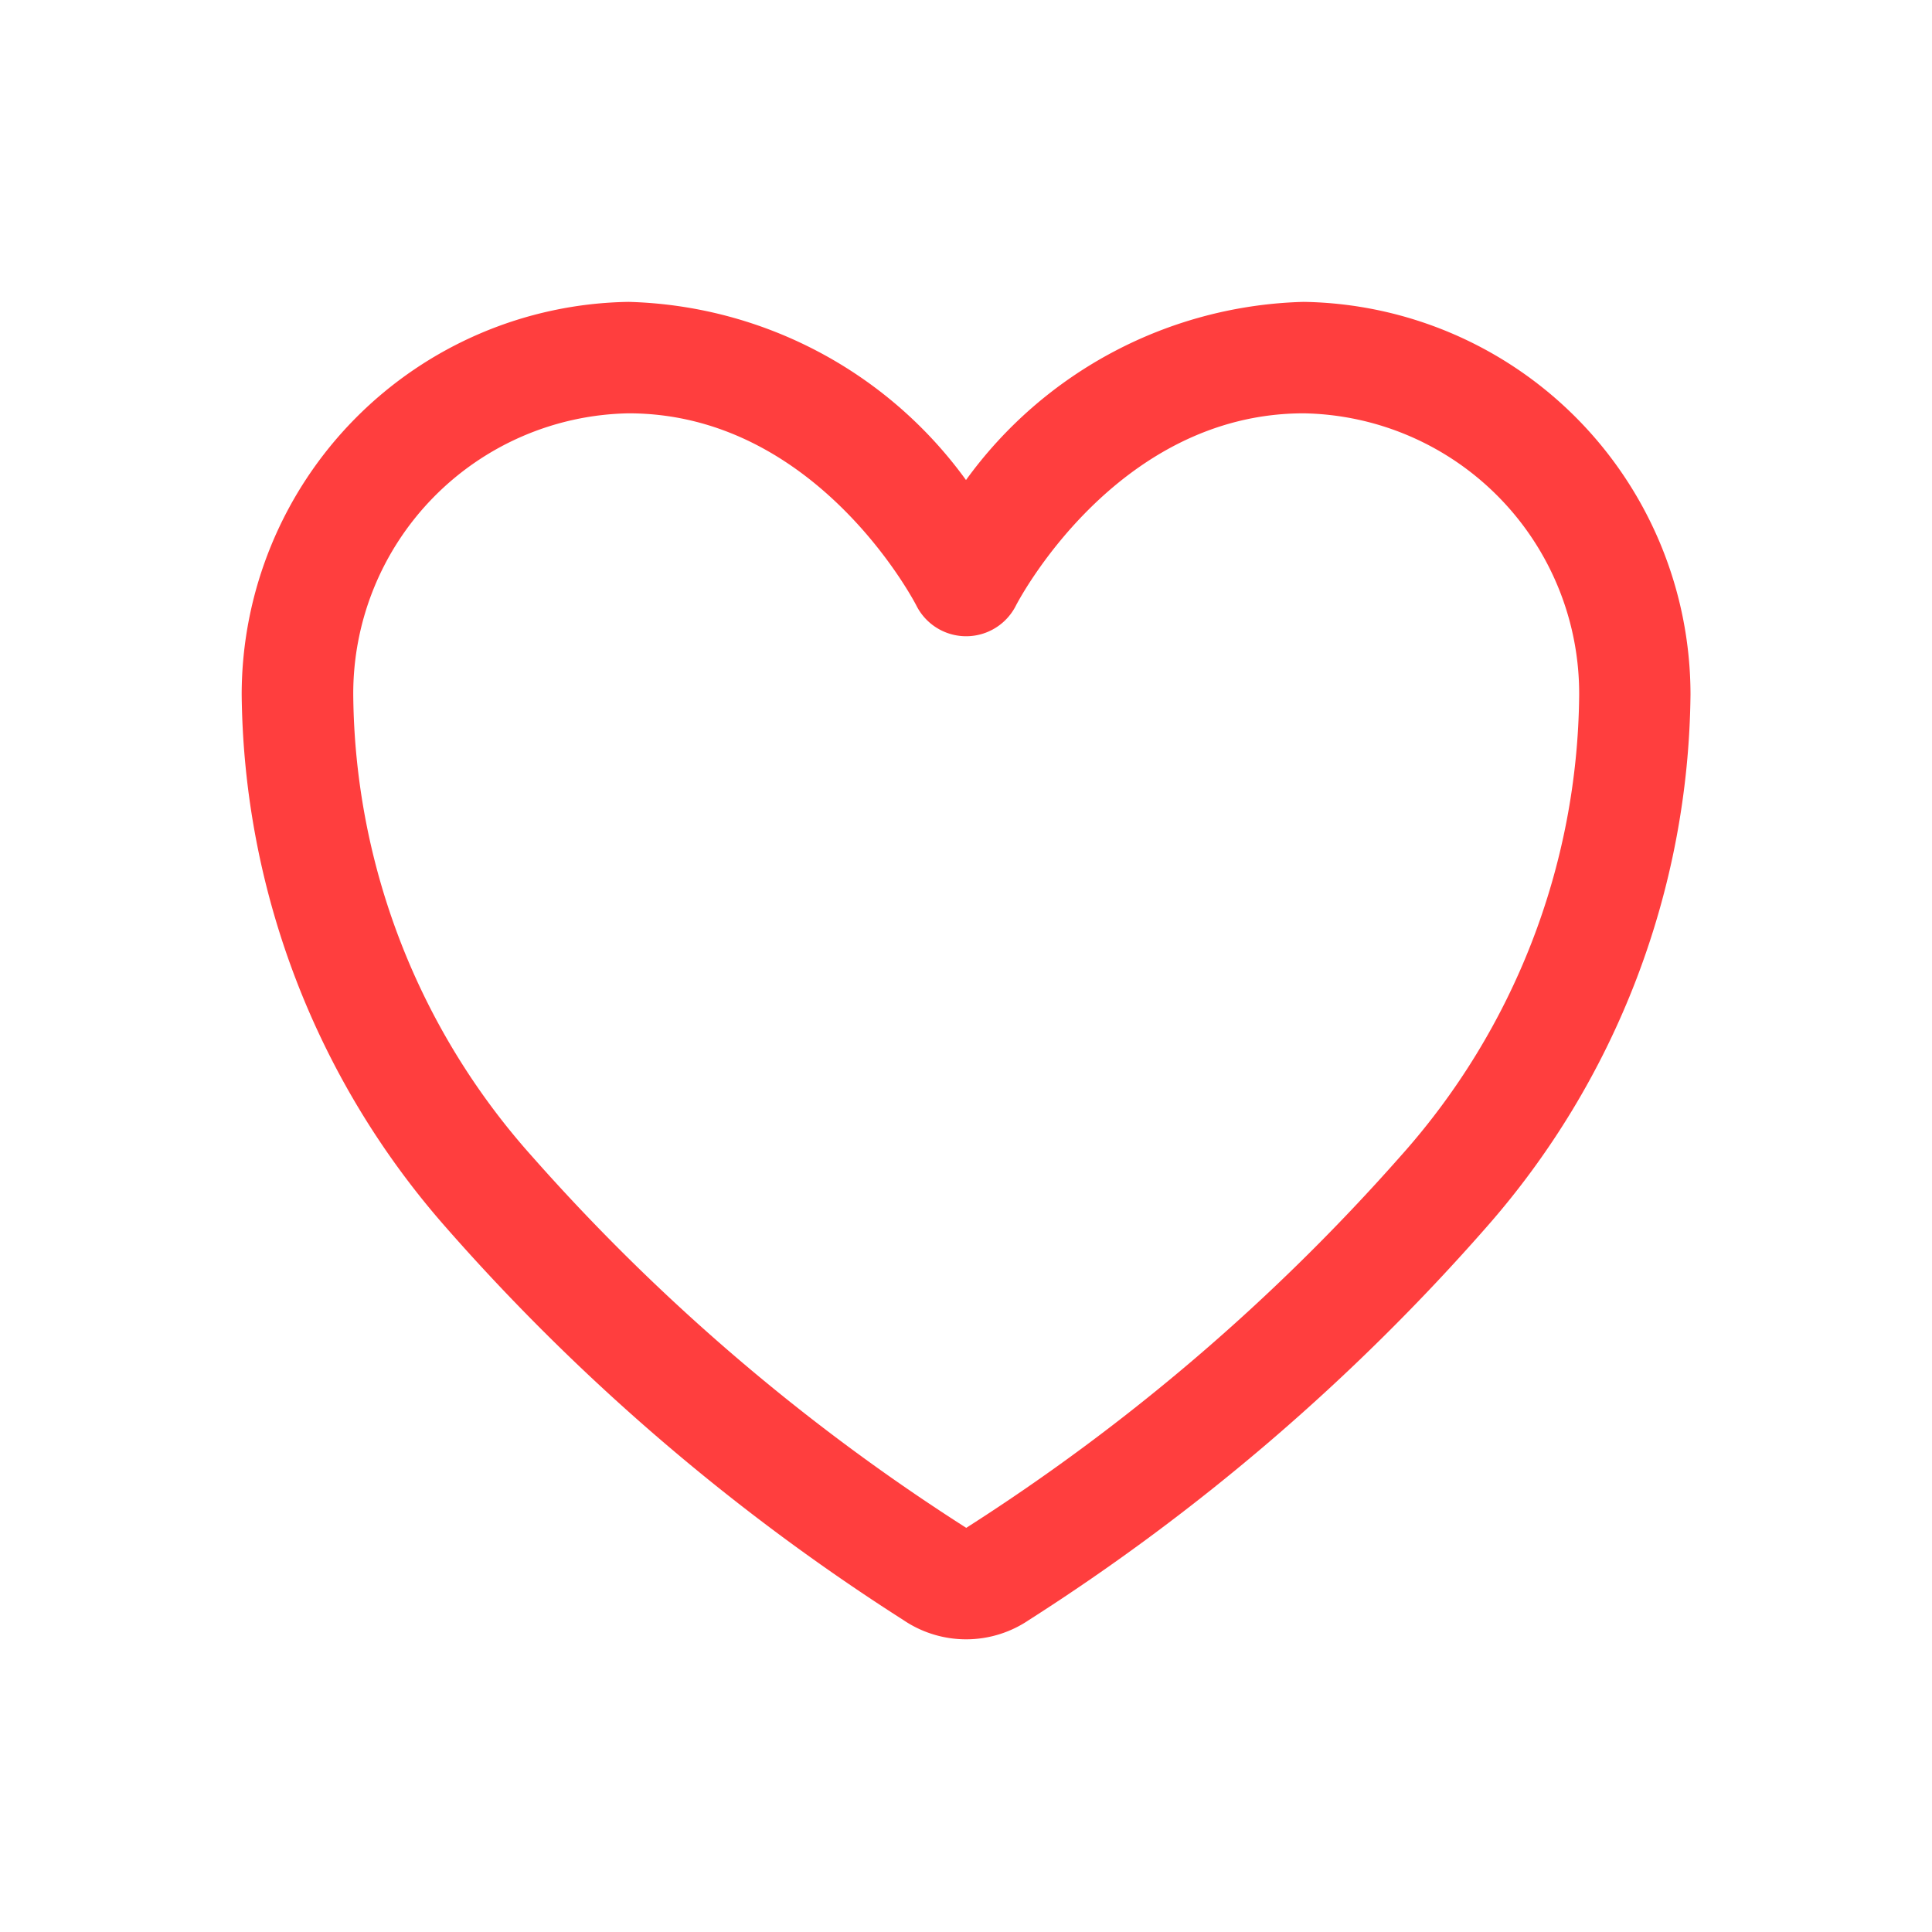 <svg xmlns="http://www.w3.org/2000/svg" width="32" height="32"><g data-name="Grupo 1287"><g data-name="Grupo 657"><path data-name="Retângulo 574" fill="none" d="M0 0h32v32H0z"/><path d="M10.411 5a6.509 6.509 0 0 0-6.408 6.5 13.556 13.556 0 0 0 3.381 8.827 35.433 35.433 0 0 0 7.58 6.507 1.852 1.852 0 0 0 2.076 0 35.437 35.437 0 0 0 7.579-6.507A13.558 13.558 0 0 0 28 11.5 6.509 6.509 0 0 0 21.591 5 7.134 7.134 0 0 0 16 7.951 7.134 7.134 0 0 0 10.411 5Zm0 1.846c3.139 0 4.766 3.182 4.766 3.182a.923.923 0 0 0 1.651 0s1.627-3.182 4.766-3.182a4.644 4.644 0 0 1 4.562 4.671 11.611 11.611 0 0 1-2.963 7.638 33.962 33.962 0 0 1-7.189 6.151 33.957 33.957 0 0 1-7.19-6.151 11.61 11.61 0 0 1-2.963-7.638 4.644 4.644 0 0 1 4.56-4.671Z" fill="#ff3e3e"/></g></g></svg>